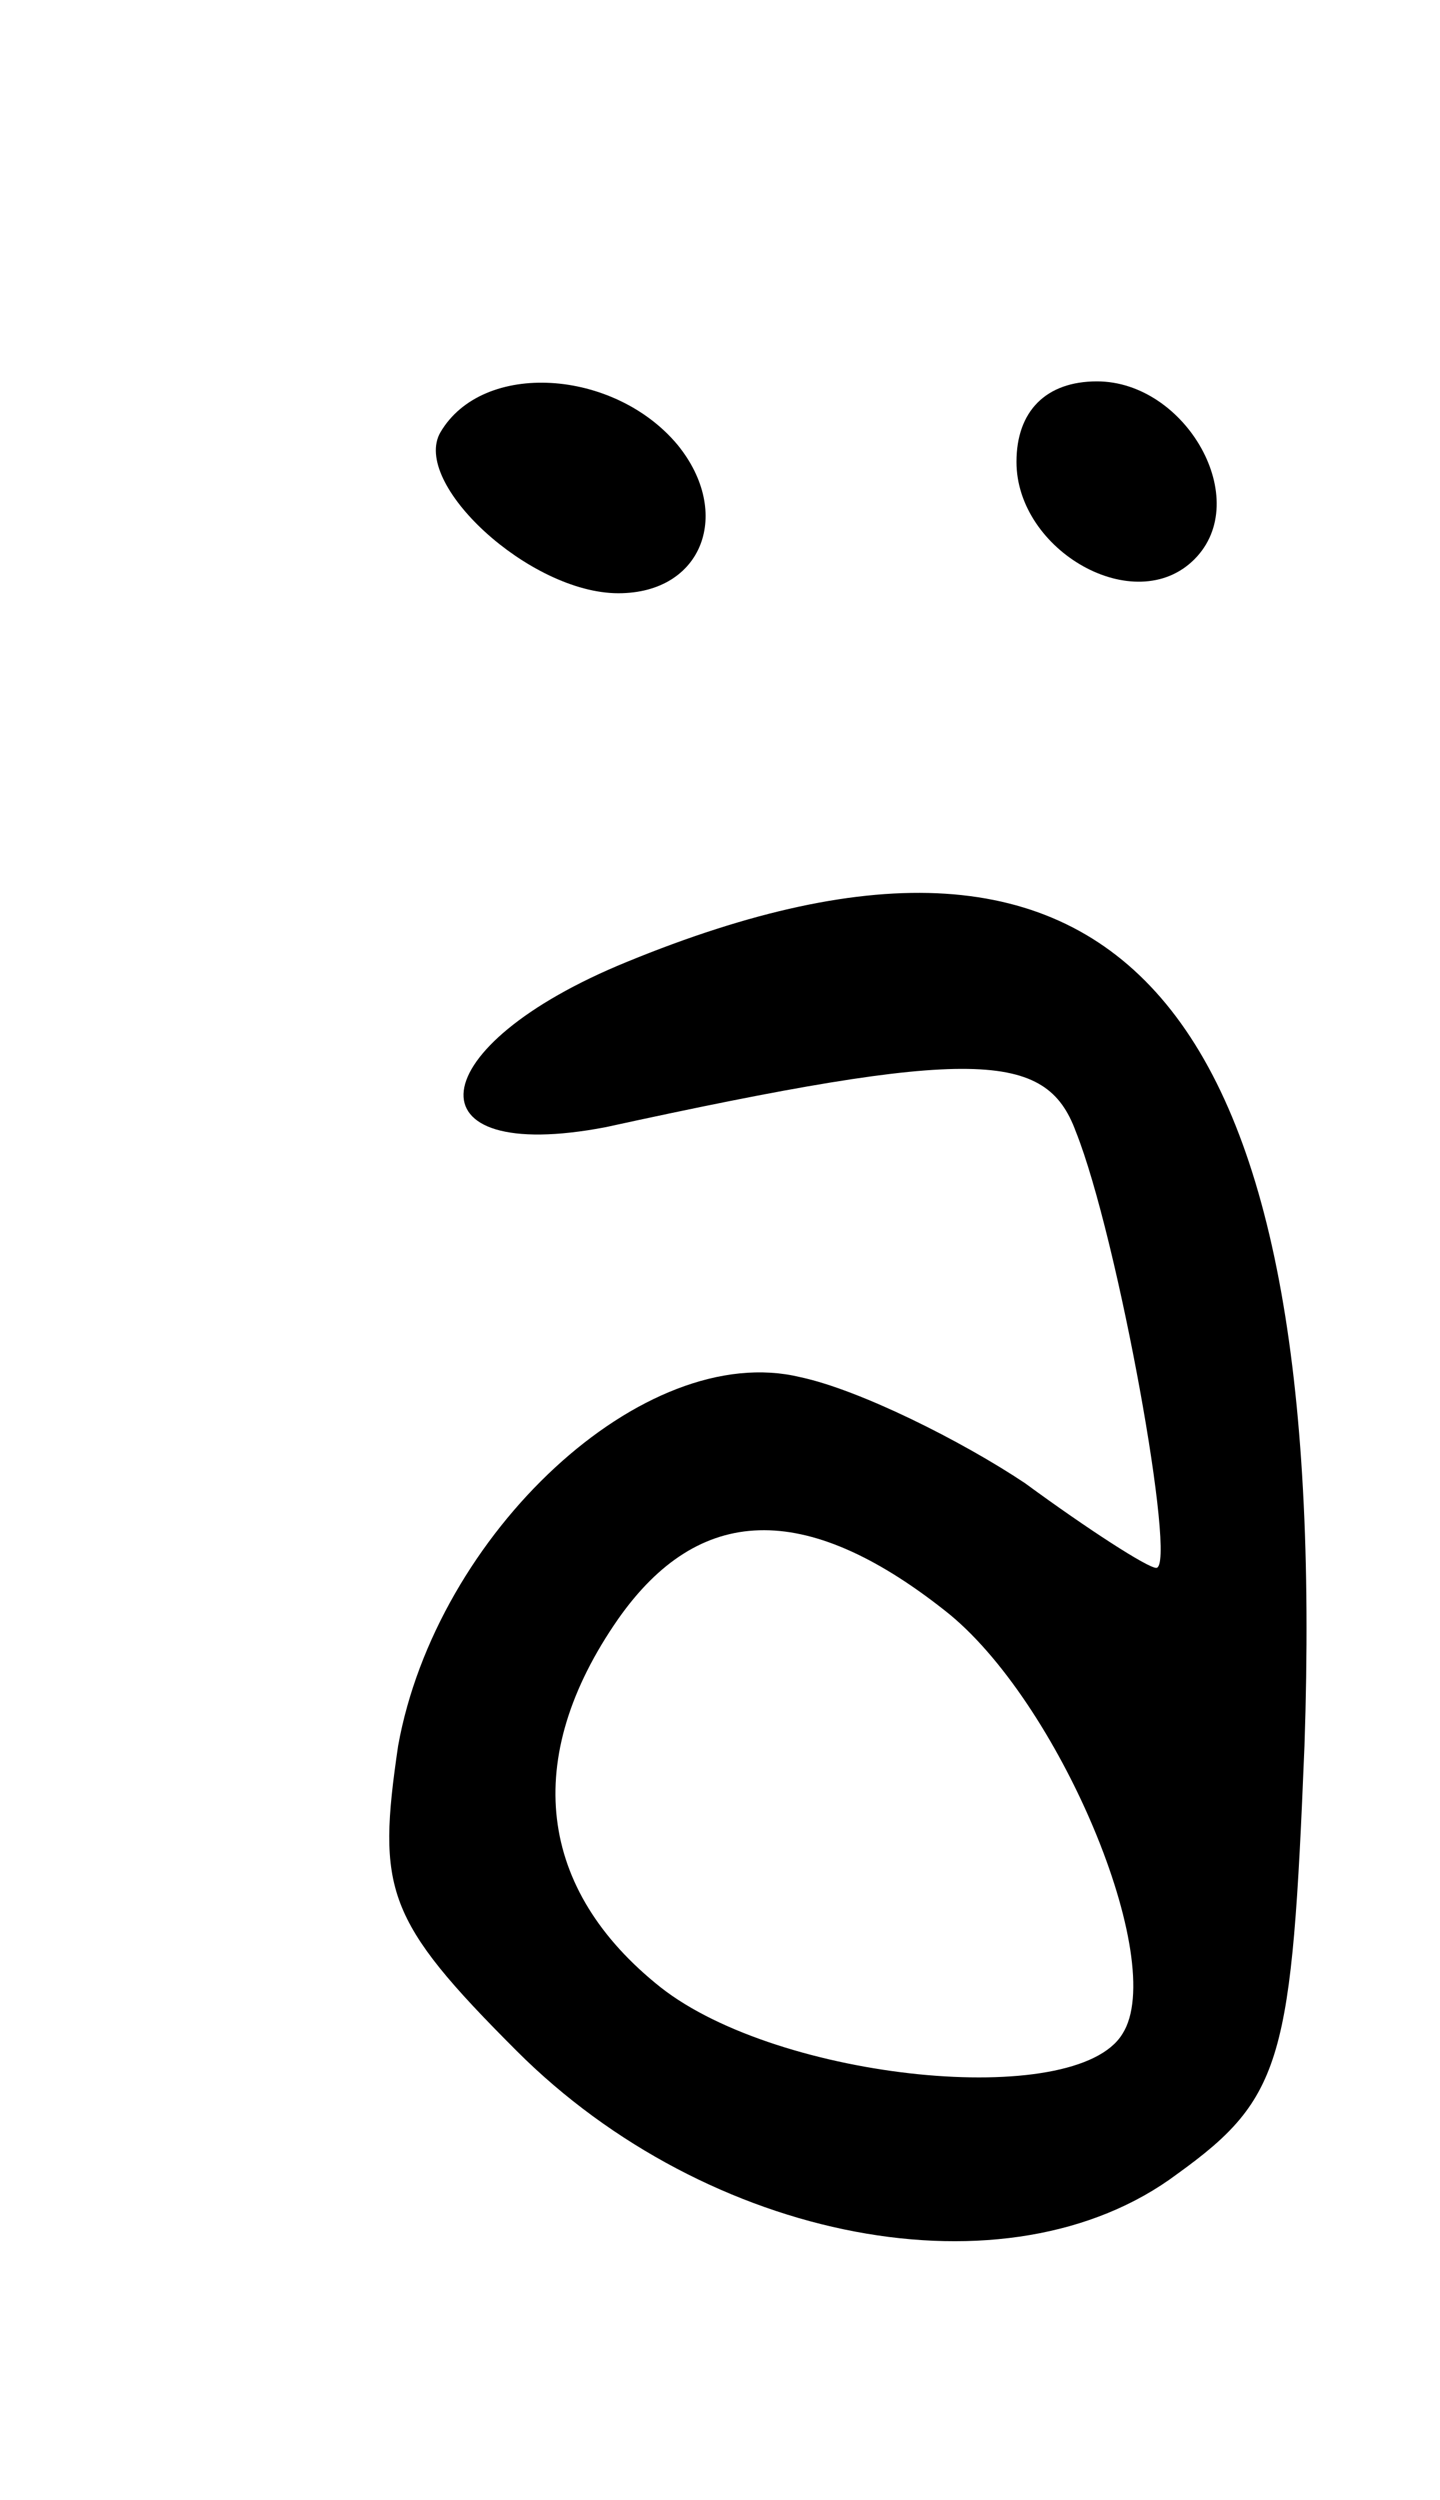 <?xml version="1.0" standalone="no"?>
<!DOCTYPE svg PUBLIC "-//W3C//DTD SVG 20010904//EN"
 "http://www.w3.org/TR/2001/REC-SVG-20010904/DTD/svg10.dtd">
<svg version="1.0" xmlns="http://www.w3.org/2000/svg"
 width="34pt" height="59pt" viewBox="0 0 34 59"
 preserveAspectRatio="xMidYMid meet">
<g transform="translate(0,59) scale(0.1,-0.1)"
fill="#000000" stroke="none">
<path d="M104 488 c-7 -12 21 -38 42 -38 20 0 27 19 14 35 -15 18 -46 20 -56
3z"/>
<path d="M240 481 c0 -21 28 -37 42 -23 14 14 -2 42 -23 42 -12 0 -19 -7 -19
-19z"/>
<path d="M148 363 c-49 -20 -52 -48 -5 -39 87 19 104 18 111 -1 10 -25 24
-103 19 -103 -2 0 -16 9 -31 20 -15 10 -39 22 -53 25 -37 9 -86 -37 -95 -87
-5 -34 -3 -41 28 -72 45 -45 116 -59 156 -29 25 18 27 27 30 101 6 176 -43
233 -160 185z m75 -153 c27 -21 53 -83 42 -100 -11 -18 -81 -11 -109 11 -29
23 -33 54 -10 87 19 27 44 28 77 2z"/>
</g>
</svg>
